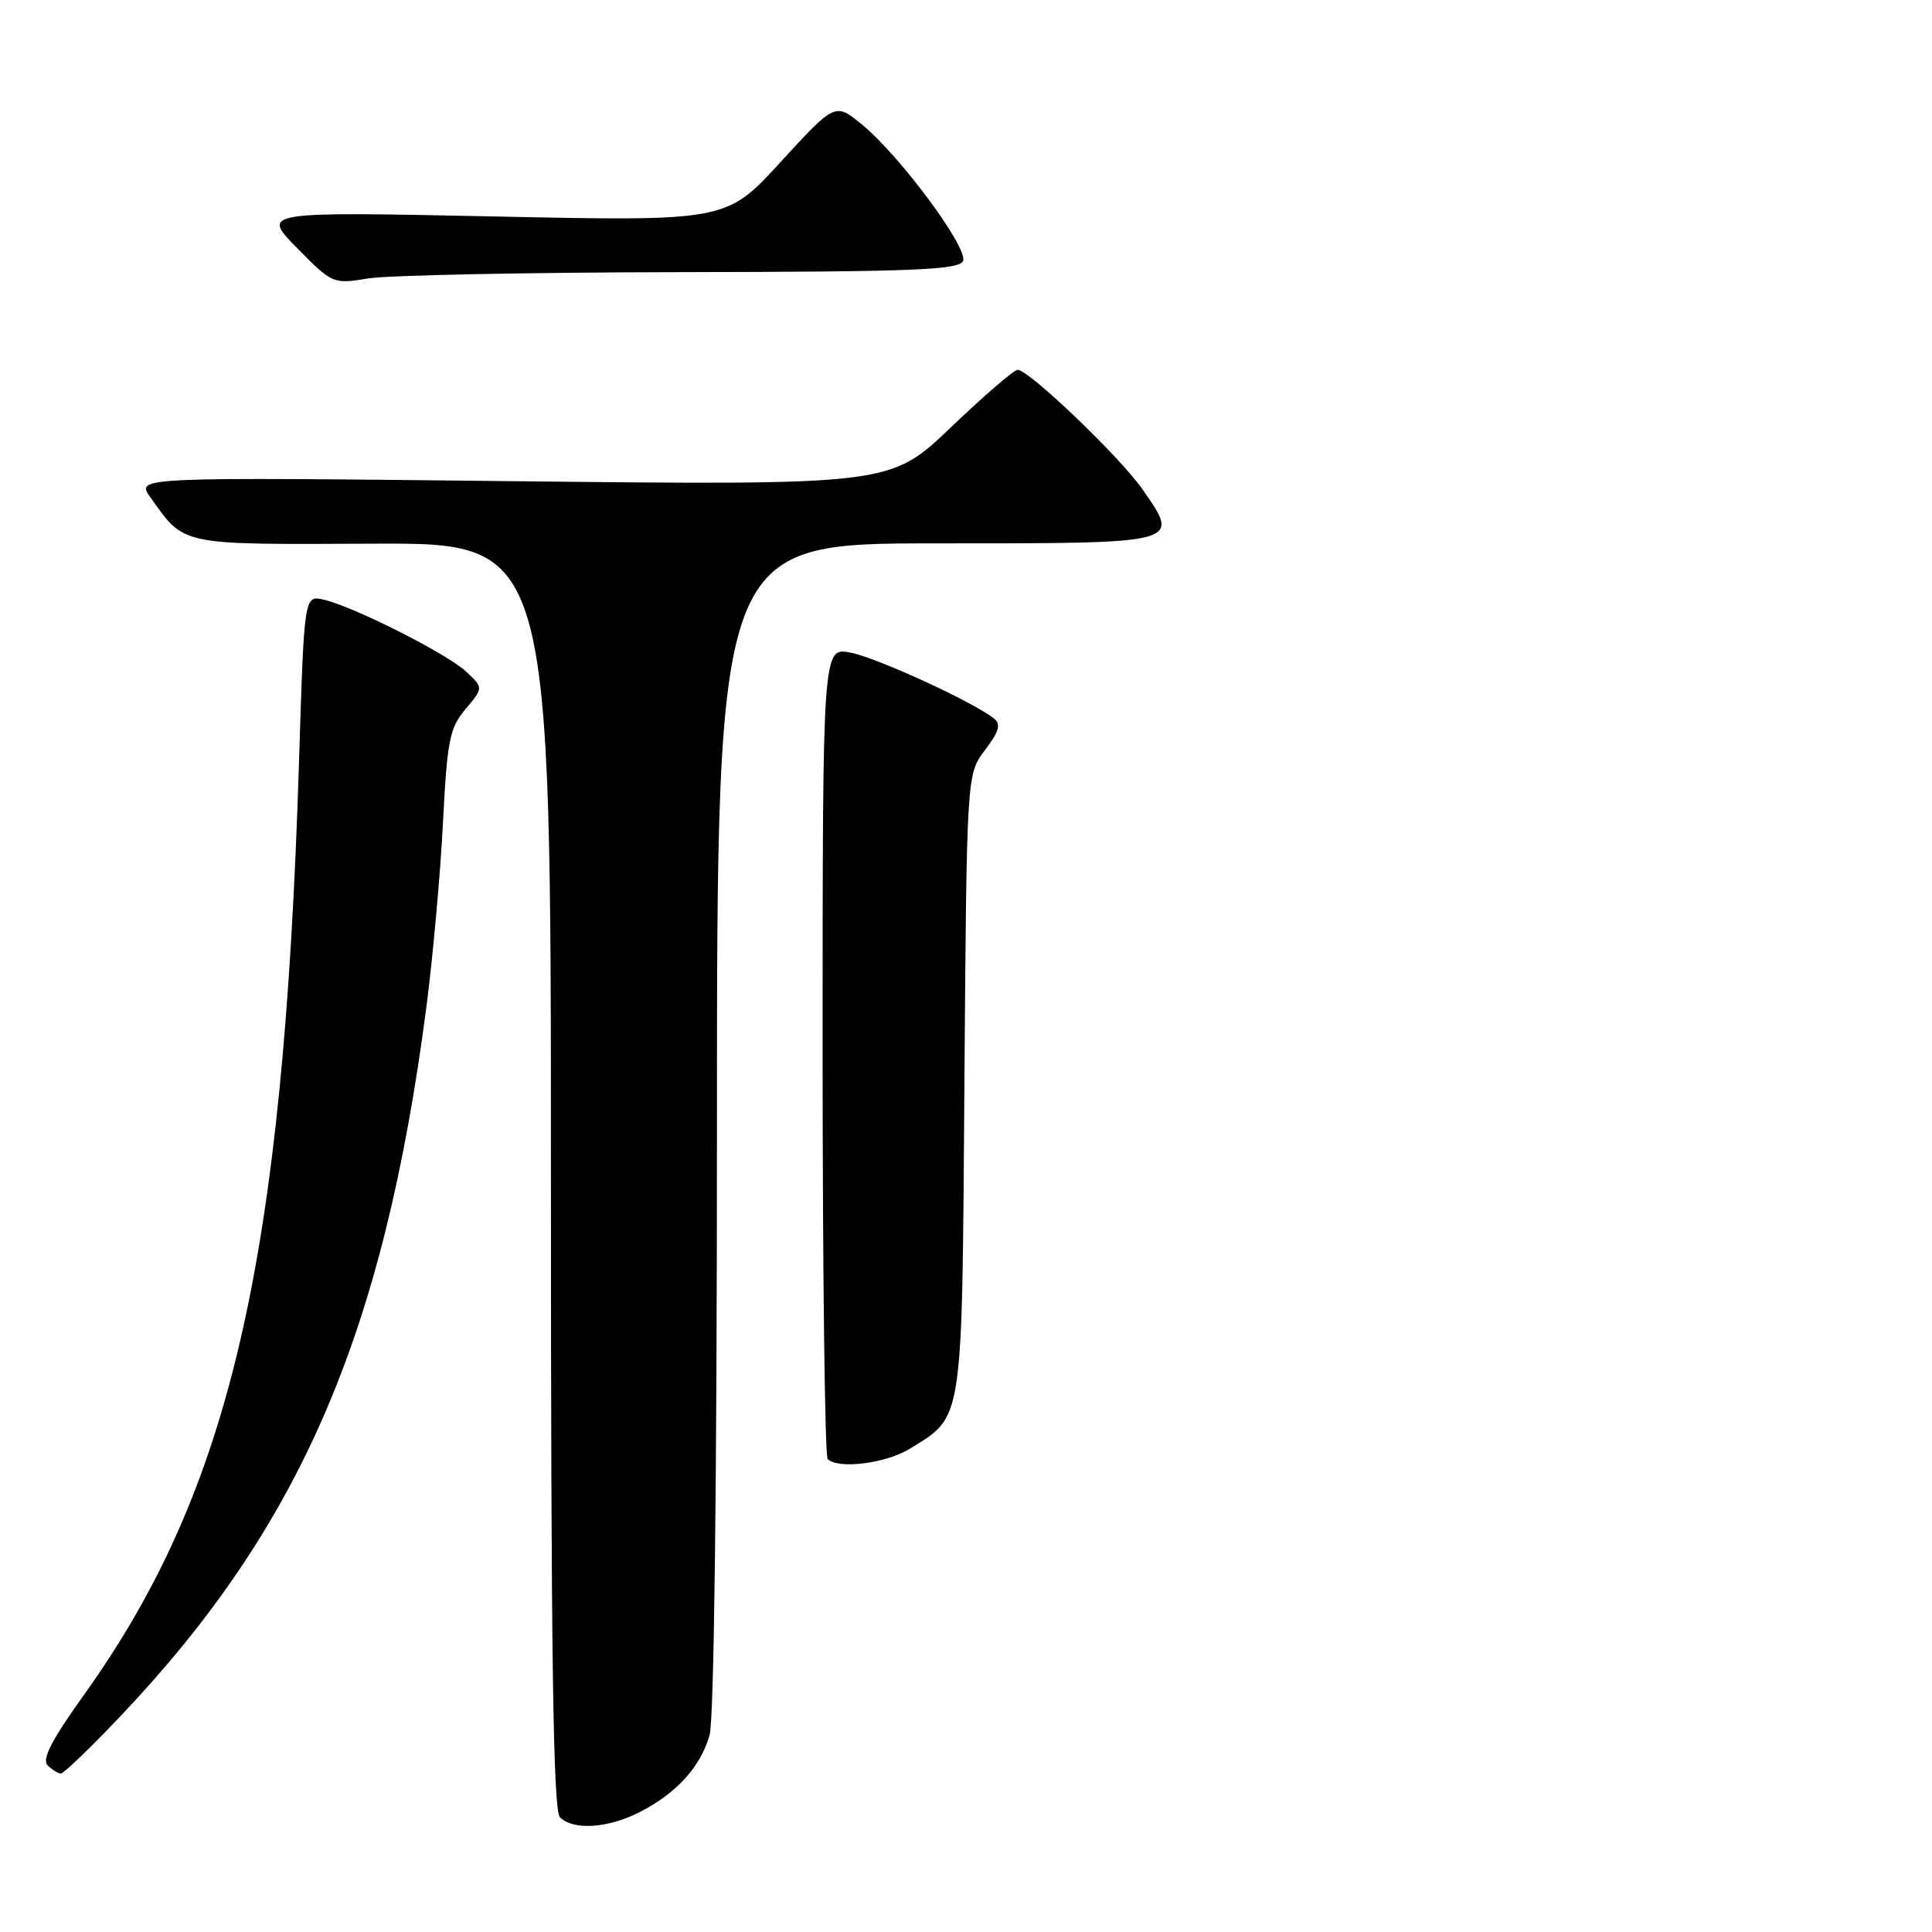 <?xml version="1.0" encoding="UTF-8" standalone="no"?>
<!DOCTYPE svg PUBLIC "-//W3C//DTD SVG 1.1//EN" "http://www.w3.org/Graphics/SVG/1.1/DTD/svg11.dtd" >
<svg xmlns="http://www.w3.org/2000/svg" xmlns:xlink="http://www.w3.org/1999/xlink" version="1.1" viewBox="0 0 256 256">
 <g >
 <path fill="currentColor"
d=" M 84.79 240.10 C 89.66 237.60 92.82 234.12 94.02 229.92 C 94.62 227.84 95.00 196.51 95.00 149.26 C 95.00 72.00 95.00 72.00 124.03 72.00 C 156.79 72.00 156.42 72.10 151.41 64.87 C 148.46 60.61 136.34 49.00 134.84 49.00 C 134.37 49.00 130.37 52.44 125.97 56.65 C 117.96 64.30 117.96 64.30 67.99 63.76 C 18.02 63.21 18.02 63.21 19.90 65.86 C 24.53 72.35 23.57 72.15 49.41 72.04 C 73.00 71.93 73.00 71.93 73.00 155.77 C 73.00 219.64 73.29 239.89 74.20 240.80 C 75.97 242.57 80.57 242.26 84.79 240.10 Z  M 15.85 227.52 C 39.81 202.30 50.83 176.81 56.49 133.50 C 57.35 126.90 58.34 115.94 58.69 109.14 C 59.25 98.09 59.57 96.47 61.69 93.95 C 64.06 91.14 64.06 91.14 61.78 89.00 C 59.23 86.62 46.90 80.39 42.90 79.46 C 40.31 78.86 40.31 78.86 39.63 100.68 C 37.57 167.09 30.58 197.44 11.07 224.66 C 6.85 230.55 5.52 233.12 6.31 233.91 C 6.91 234.51 7.70 235.00 8.07 235.00 C 8.44 235.00 11.94 231.63 15.85 227.52 Z  M 120.53 191.98 C 127.70 187.55 127.47 189.08 127.79 143.54 C 128.09 102.58 128.09 102.58 130.52 99.39 C 132.37 96.95 132.66 95.97 131.72 95.22 C 129.01 93.03 116.13 87.12 112.68 86.47 C 109.00 85.78 109.00 85.78 109.00 139.22 C 109.00 168.62 109.30 192.97 109.67 193.33 C 111.05 194.71 117.39 193.92 120.53 191.98 Z  M 90.28 36.06 C 121.28 36.01 127.15 35.77 127.61 34.56 C 128.28 32.82 119.29 20.69 114.26 16.54 C 110.67 13.58 110.67 13.58 103.45 21.45 C 96.24 29.33 96.24 29.33 65.43 28.68 C 34.62 28.04 34.62 28.04 39.36 32.86 C 44.06 37.63 44.14 37.66 48.80 36.89 C 51.38 36.47 70.05 36.09 90.28 36.06 Z "/>
</g>
</svg>